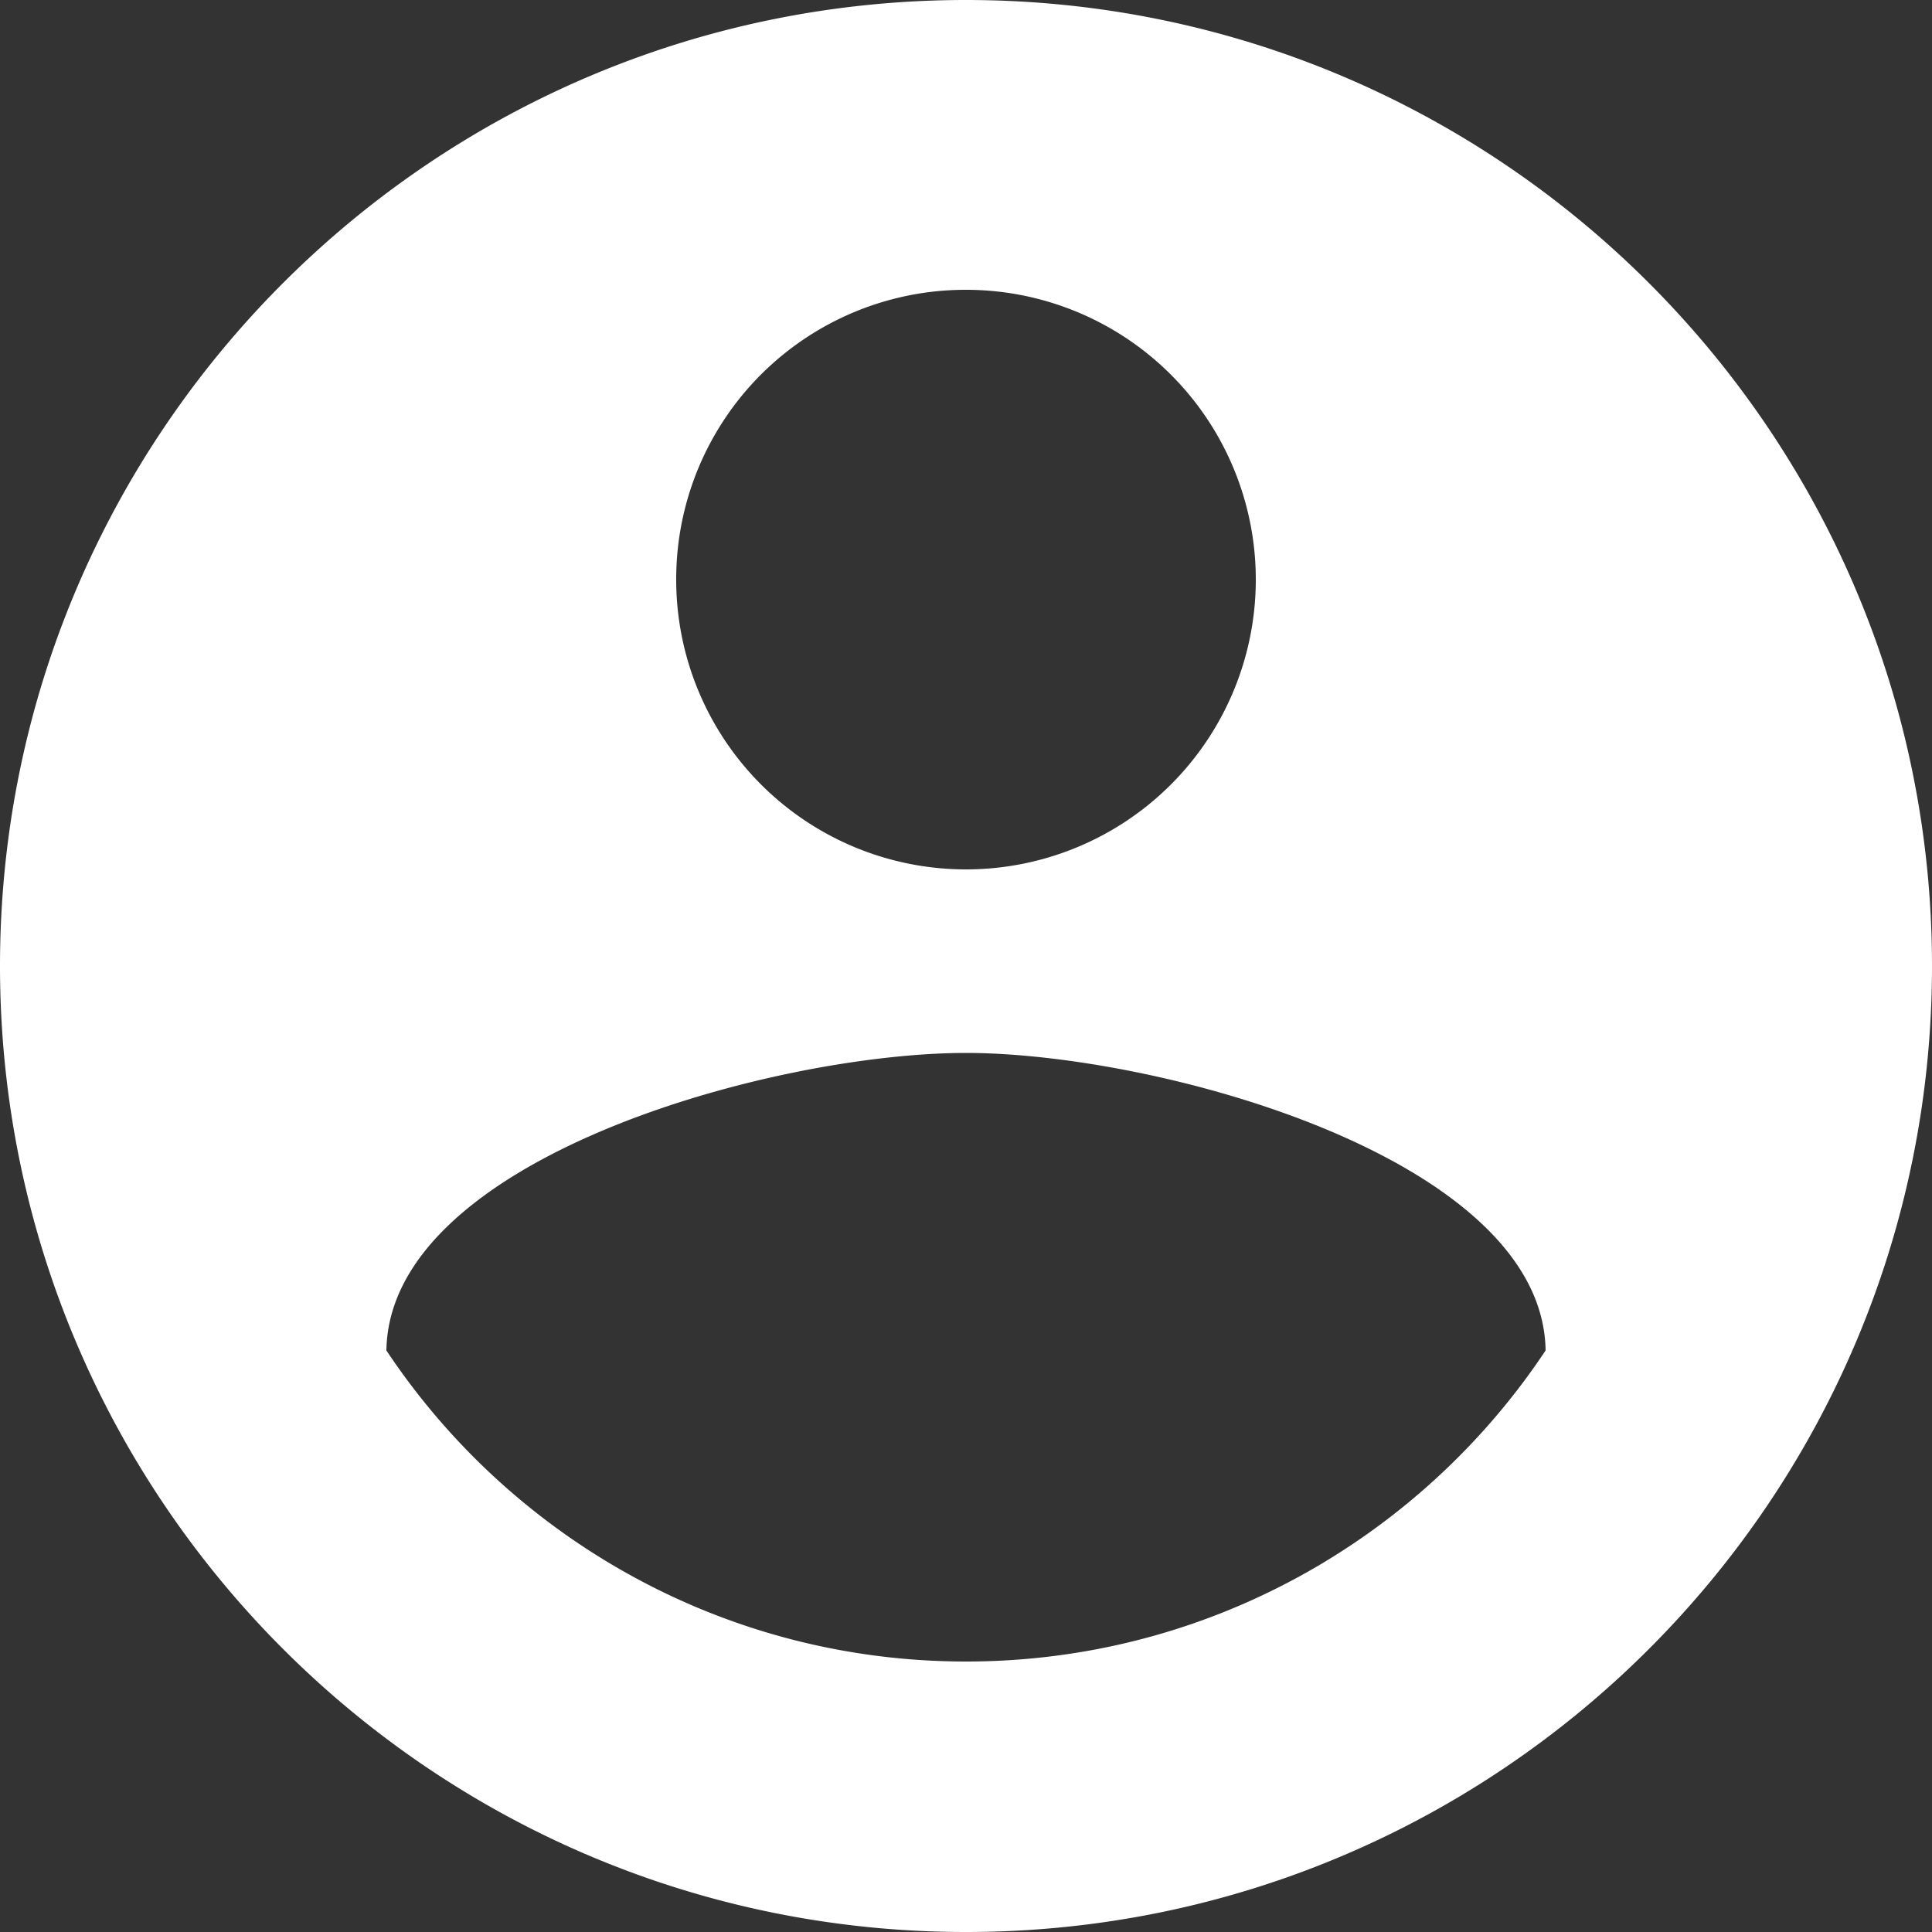 <svg id="Camada_1" data-name="Camada 1" xmlns="http://www.w3.org/2000/svg" viewBox="0 0 2000 2000"><rect x="0" y="0" width="2000" height="2000" fill="#333333" stroke="none"/><defs><style>.cls-1{fill:#fff;}</style></defs><title>icone_perfil</title><path class="cls-1" d="M1000,0C448,0,0,448,0,1000S448,2000,1000,2000s1000-448,1000-1000S1552,0,1000,0Zm0,300A300,300,0,1,1,700,600,299.6,299.6,0,0,1,1000,300Zm0,1420c-250,0-471-128-600-322,3-199,400-308,600-308,199,0,597,109,600,308C1471,1592,1250,1720,1000,1720Z"/></svg>